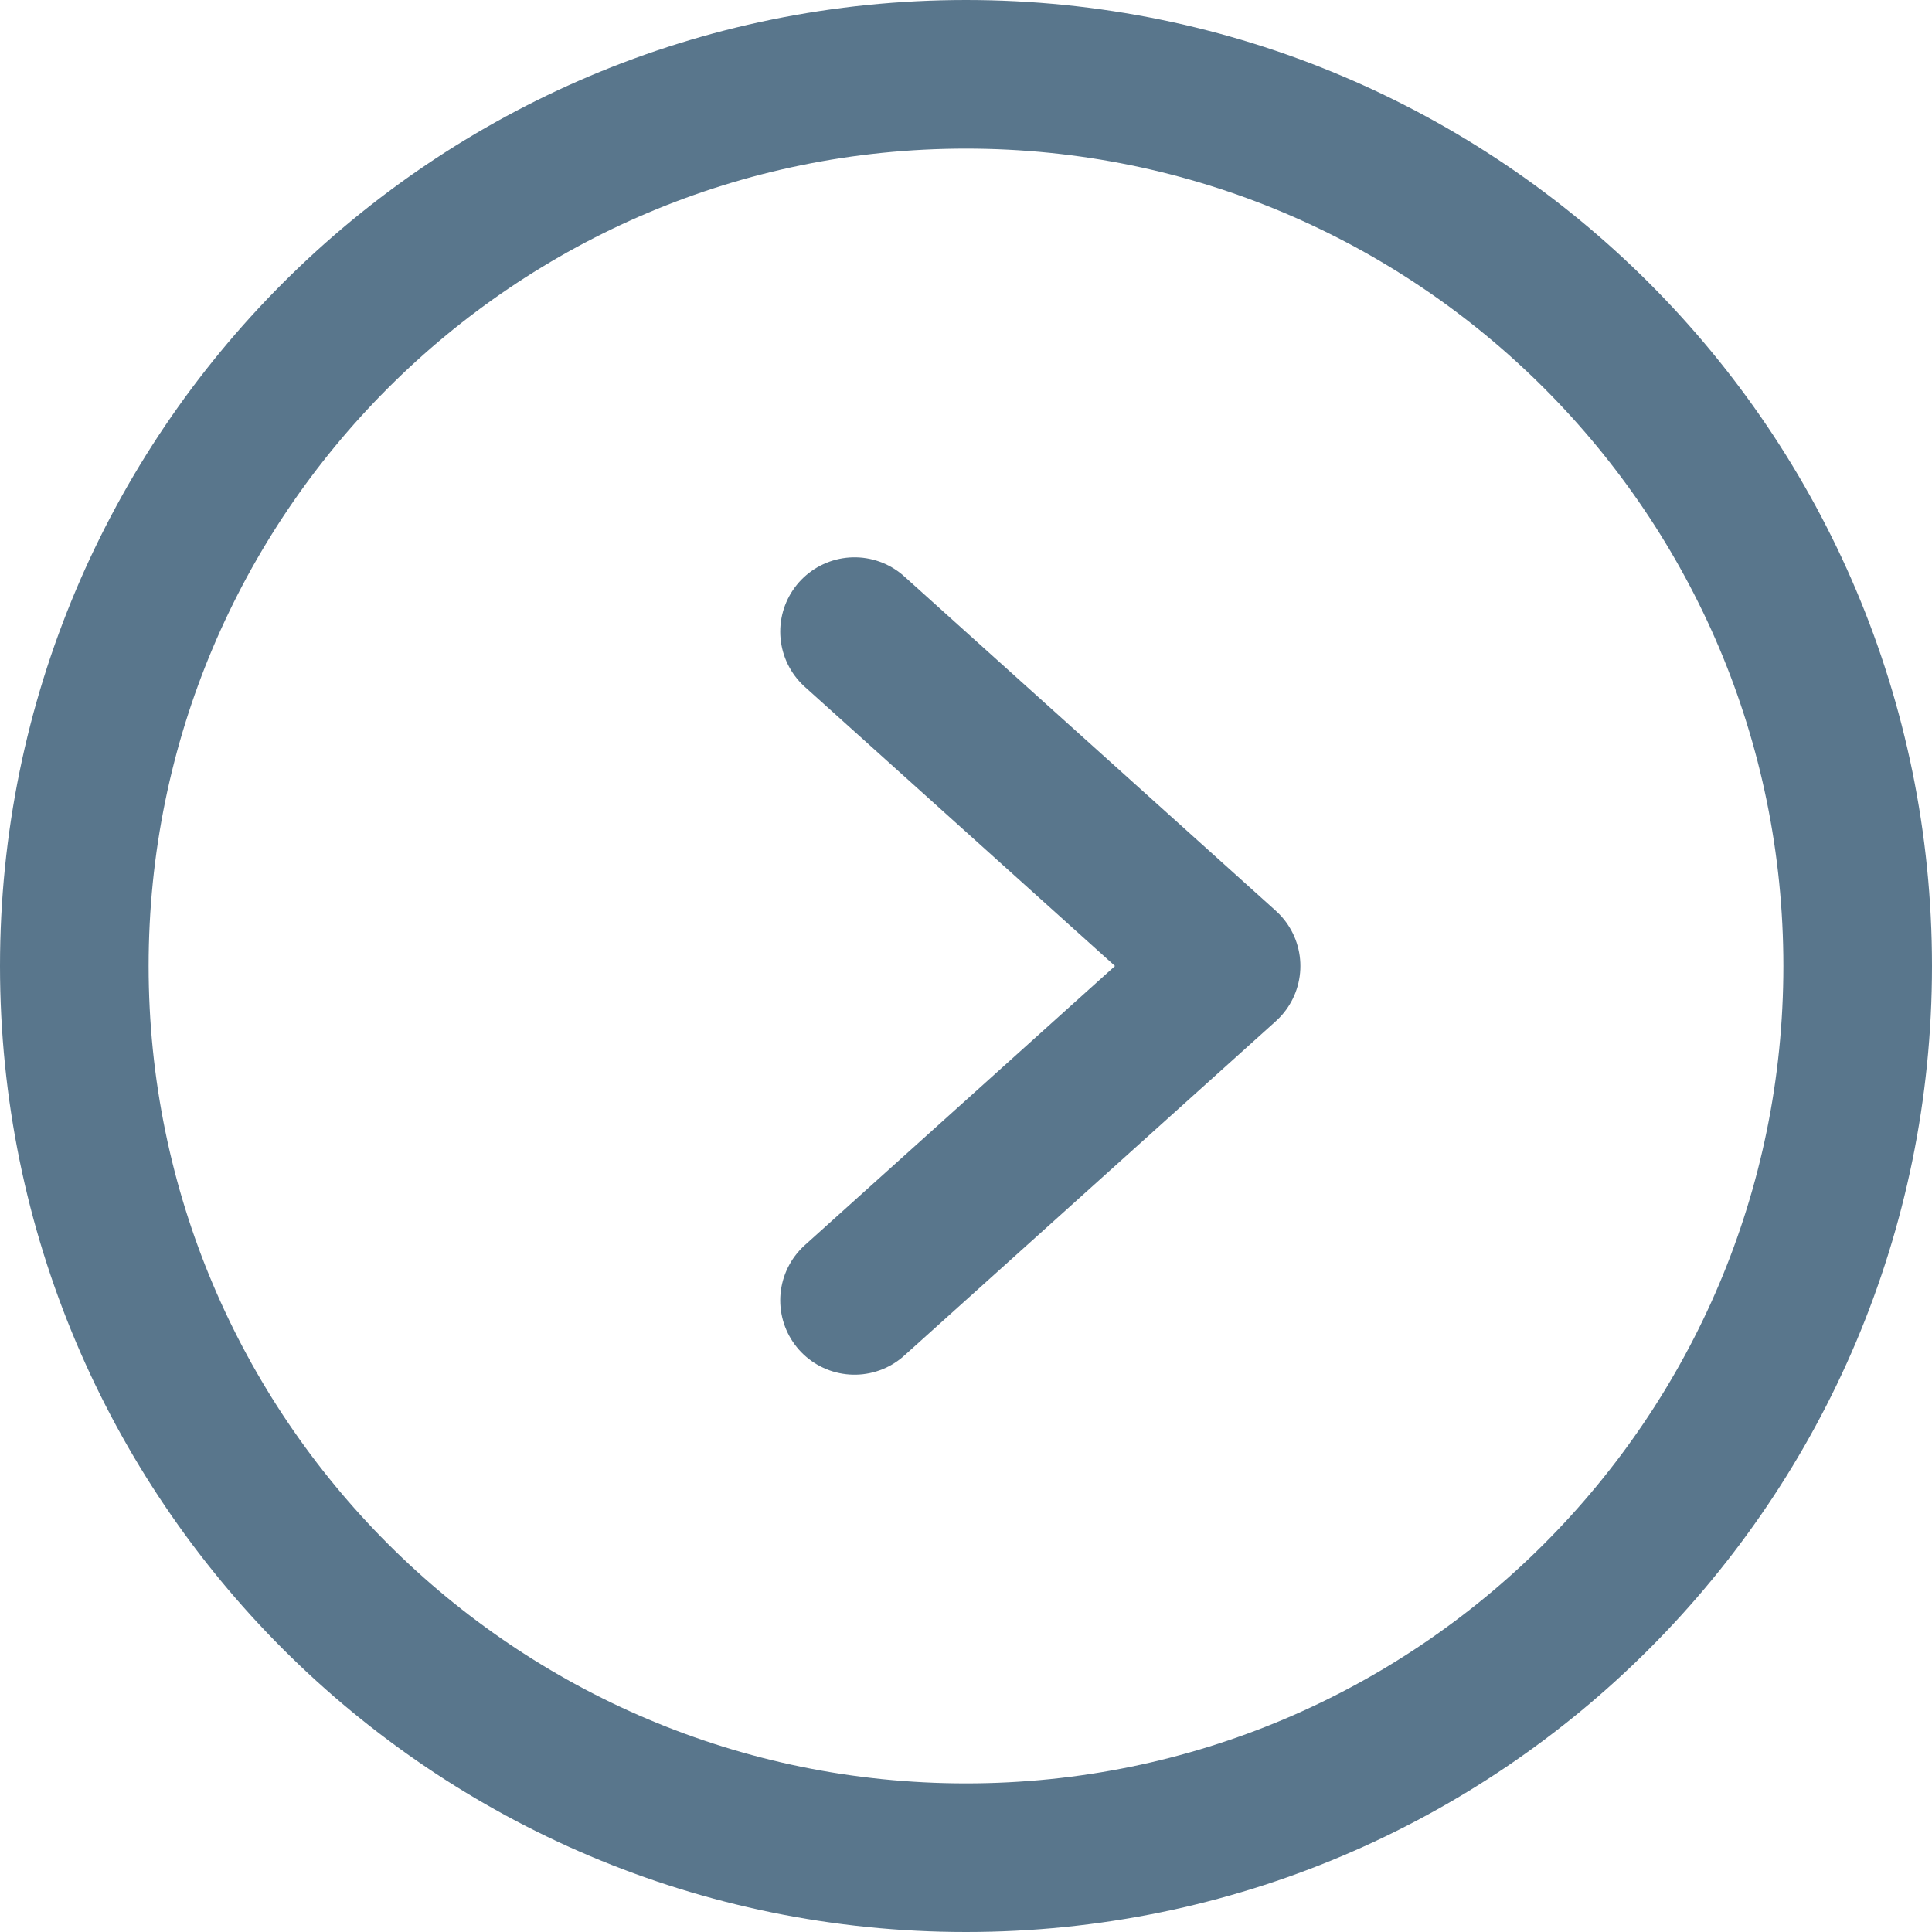 <svg width="26" height="26" viewBox="0 0 26 26" fill="none" xmlns="http://www.w3.org/2000/svg">
<path d="M13 25C19.627 25 25 19.627 25 13C25 6.373 19.627 1 13 1C6.373 1 1 6.373 1 13C1 19.627 6.373 25 13 25Z" stroke="#59768C" stroke-width="2" stroke-miterlimit="10"/>
<path d="M11.5 8.5L16.5 13L11.5 17.5" stroke="#59768C" stroke-width="2" stroke-linecap="round" stroke-linejoin="round"/>
</svg>
